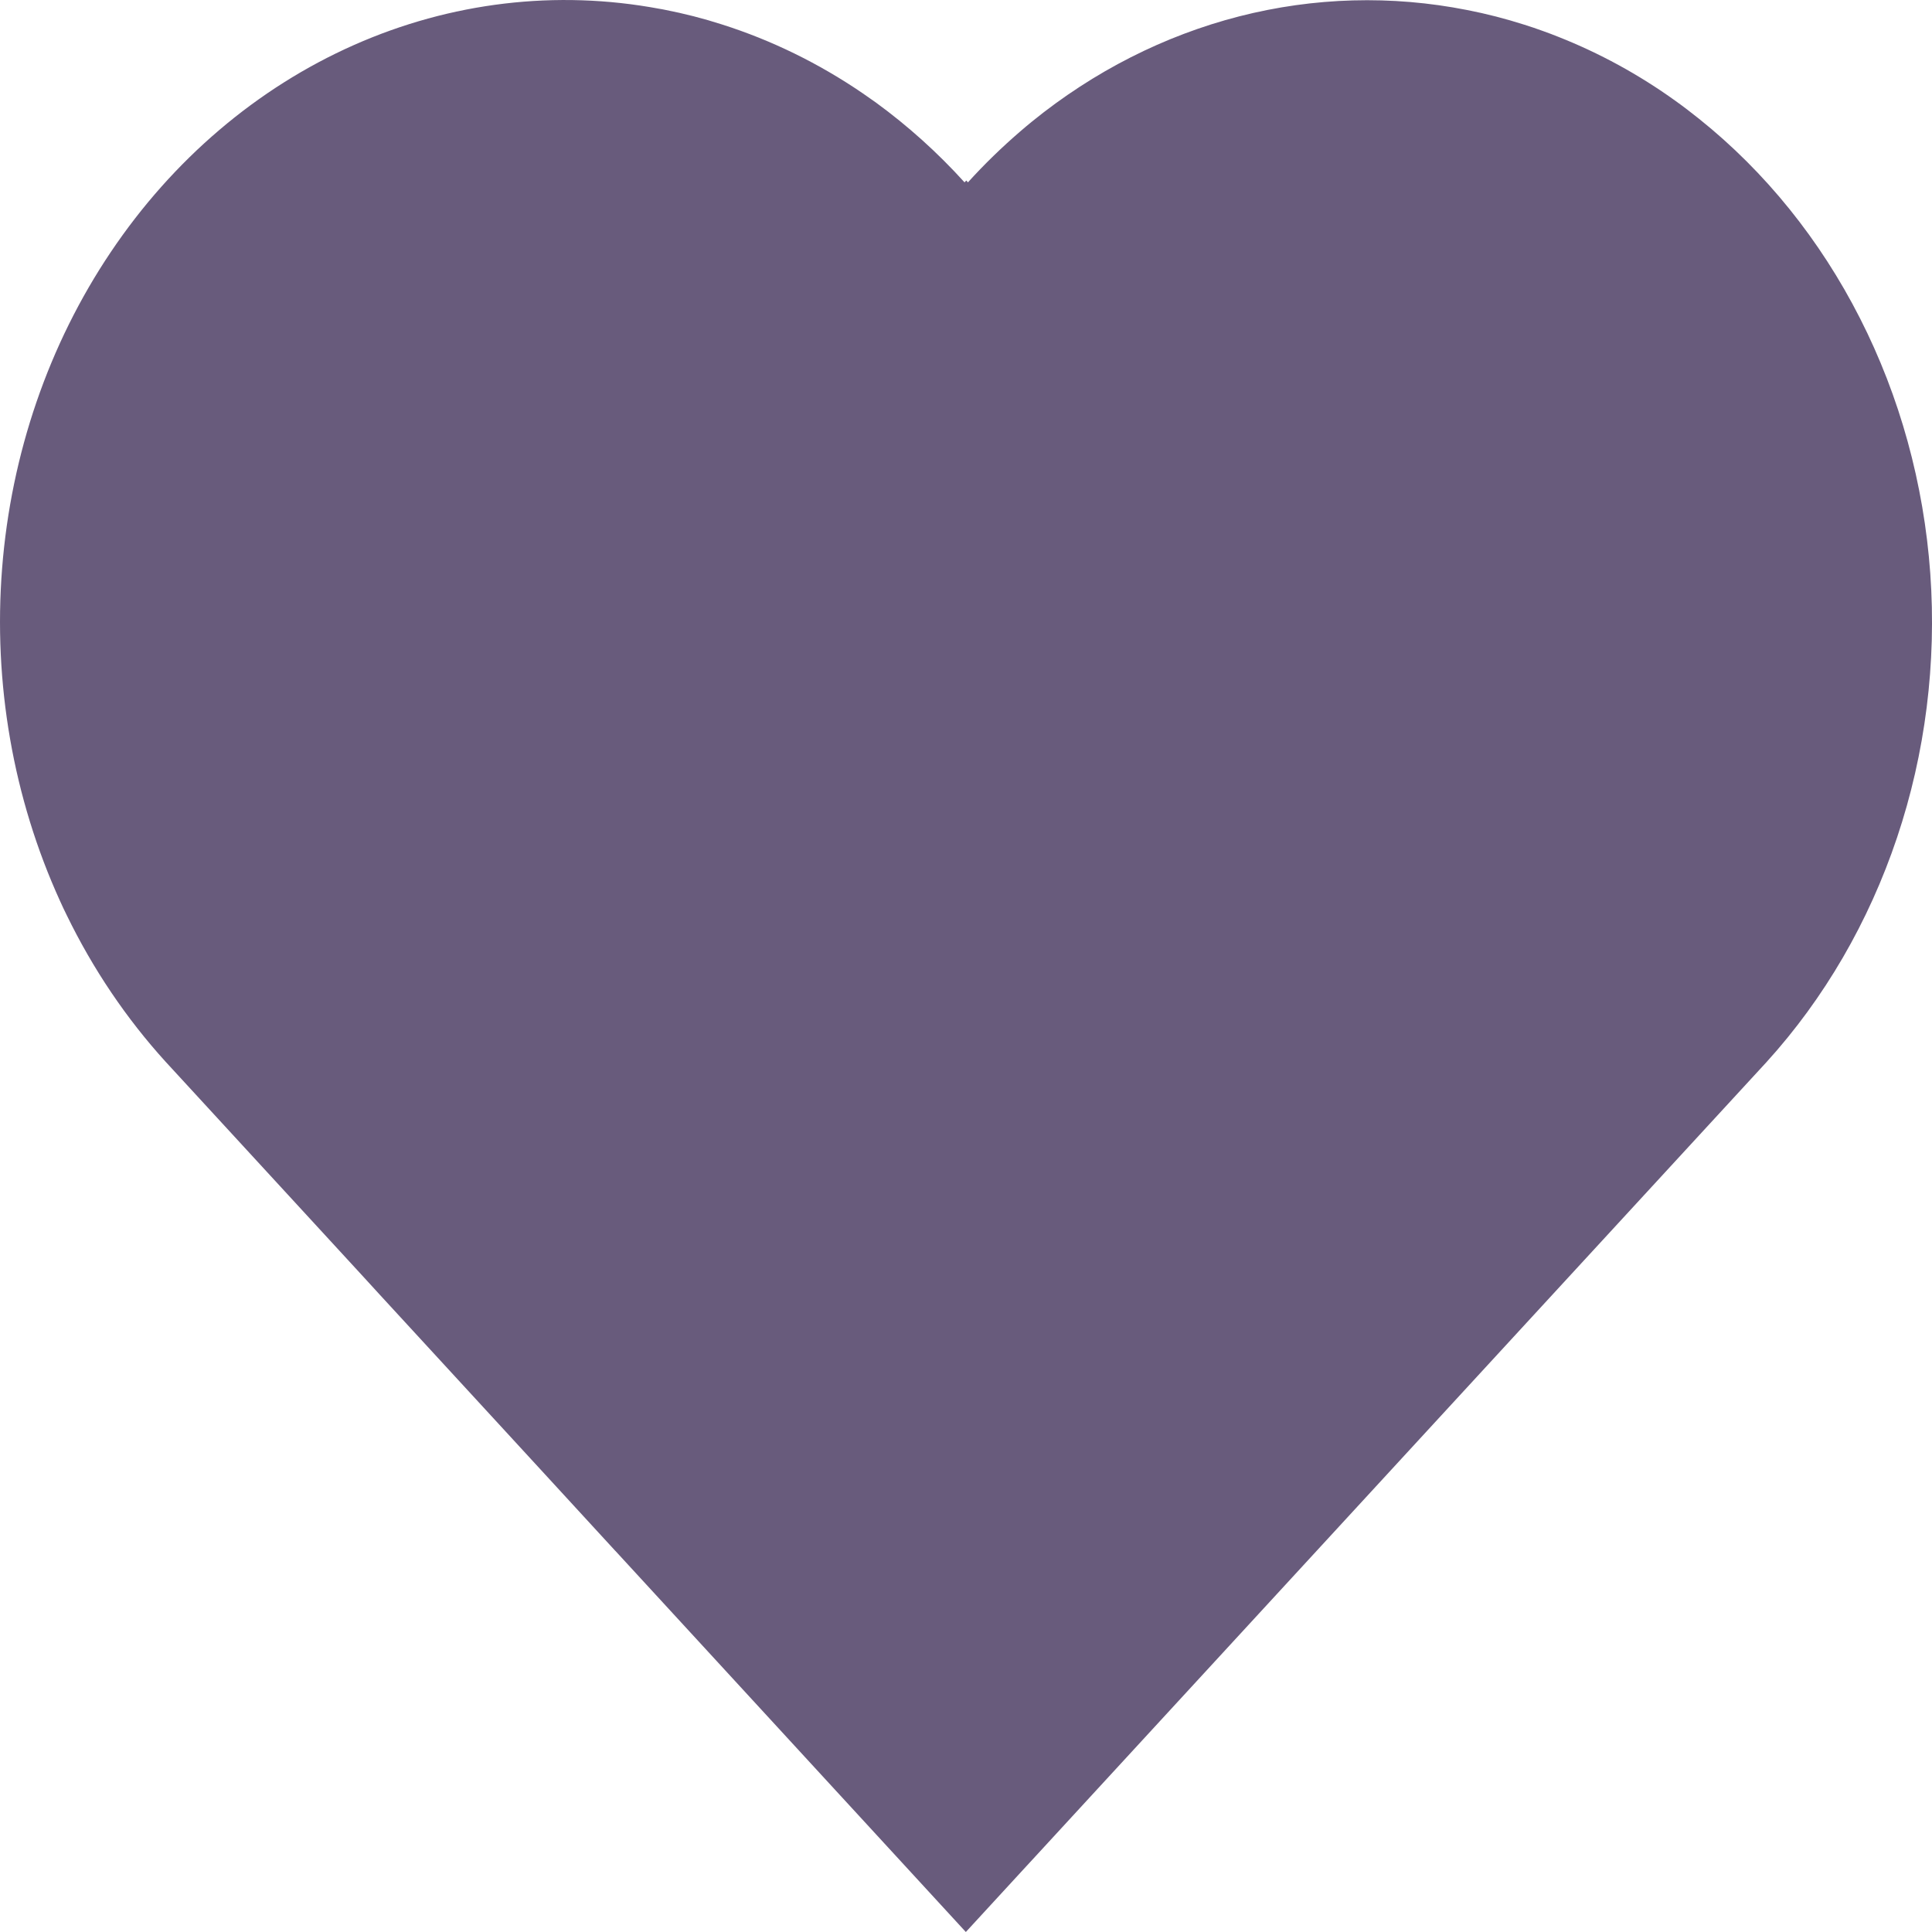 <svg width="36" height="36" viewBox="0 0 36 36" fill="none" xmlns="http://www.w3.org/2000/svg">
<path d="M32.917 19.79L28.726 24.343L19.256 34.632L19.064 34.84L17.997 36L15.758 33.565L15.561 33.351L11.468 28.9H11.467L10.156 27.473L9.381 26.63L7.073 24.121L6.762 23.781L3.083 19.781C2.353 18.977 1.733 18.059 1.245 17.056C1.2 16.966 1.158 16.876 1.117 16.785C0.245 14.87 -0.128 12.727 0.039 10.593C0.206 8.459 0.907 6.417 2.065 4.696C3.222 2.974 4.79 1.639 6.595 0.839C8.4 0.039 10.37 -0.195 12.289 0.164H12.289C12.323 0.17 12.357 0.175 12.391 0.183C12.751 0.253 13.107 0.344 13.457 0.457C14.376 0.749 15.253 1.178 16.066 1.732C16.151 1.79 16.235 1.849 16.319 1.909C16.914 2.343 17.469 2.841 17.973 3.398L18.005 3.363L18.036 3.398C18.341 3.061 18.666 2.746 19.006 2.453C19.08 2.389 19.156 2.325 19.231 2.264C20.383 1.329 21.696 0.663 23.09 0.305C24.484 -0.052 25.93 -0.092 27.339 0.187C27.699 0.257 28.055 0.349 28.406 0.461C28.524 0.498 28.64 0.537 28.756 0.58C28.849 0.613 28.942 0.648 29.034 0.685C29.802 0.988 30.536 1.388 31.219 1.879C31.369 1.986 31.516 2.099 31.662 2.216C32.893 3.201 33.915 4.468 34.658 5.93C35.402 7.392 35.848 9.014 35.968 10.685C36.087 12.355 35.876 14.034 35.349 15.606C34.822 17.178 33.993 18.605 32.917 19.79Z" fill="#685B7C"/>
</svg>

